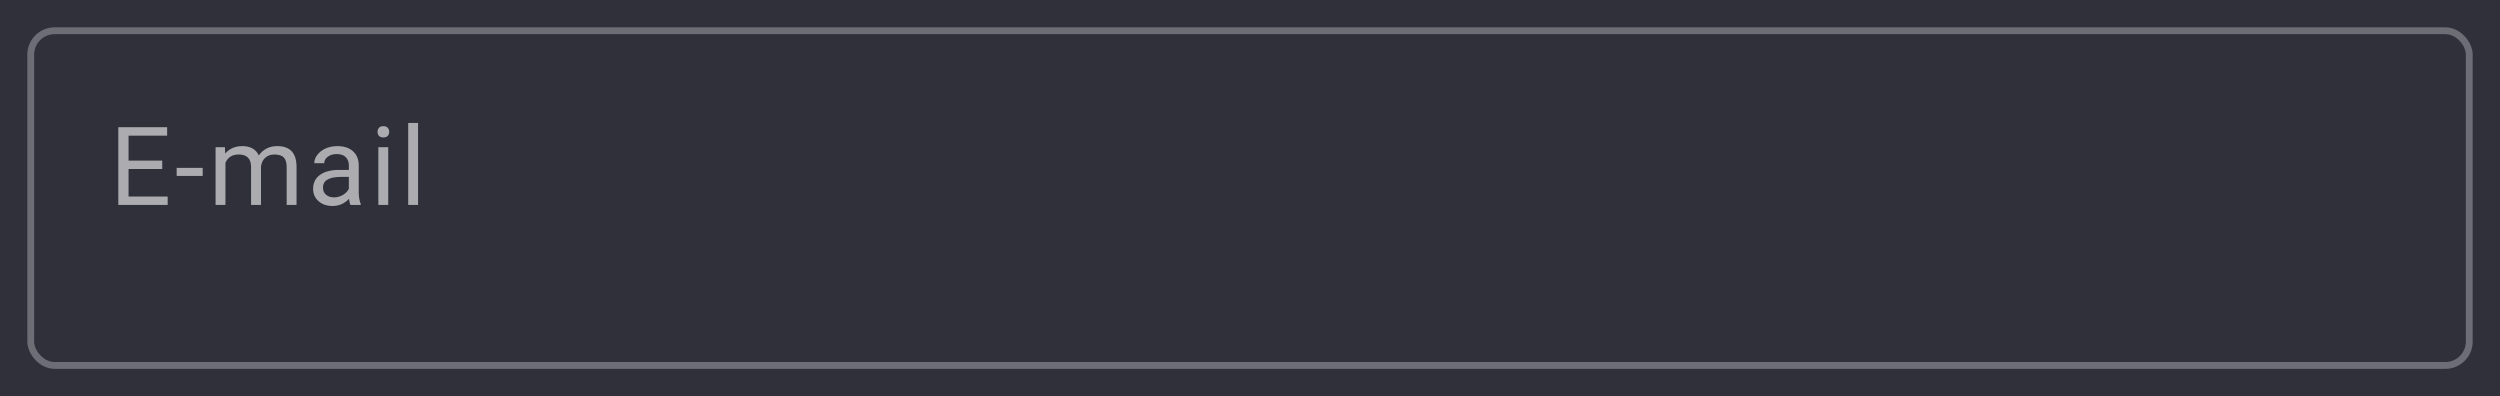 <svg width="366" height="58" viewBox="0 0 366 58" fill="none" xmlns="http://www.w3.org/2000/svg">
<rect width="366" height="58" fill="#E5E5E5"/>
<g id="Web Studio v.1">
<g clip-path="url(#clip0)">
<rect x="-811" y="-2858" width="1600" height="3018" fill="white"/>
<g id="Footer">
<rect id="Footer bg" x="-810" y="-93" width="1600" height="253" fill="#2F303A"/>
<g id="e-mail input">
<g id="bg" filter="url(#filter0_d)">
<rect x="4.5" y="0.5" width="357" height="49" rx="3.5" stroke="white" stroke-opacity="0.3"/>
</g>
<path id="E-mail" d="M23.75 24.742H18.82V28.773H24.547V30H17.32V18.625H24.469V19.859H18.82V23.516H23.75V24.742ZM29.675 25.758H25.863V24.578H29.675V25.758ZM32.929 21.547L32.968 22.484C33.588 21.755 34.423 21.391 35.476 21.391C36.658 21.391 37.463 21.844 37.89 22.75C38.171 22.344 38.535 22.016 38.983 21.766C39.437 21.516 39.97 21.391 40.585 21.391C42.439 21.391 43.382 22.372 43.413 24.336V30H41.968V24.422C41.968 23.818 41.83 23.367 41.554 23.07C41.278 22.768 40.814 22.617 40.163 22.617C39.627 22.617 39.181 22.779 38.827 23.102C38.473 23.419 38.267 23.849 38.21 24.391V30H36.757V24.461C36.757 23.232 36.155 22.617 34.952 22.617C34.004 22.617 33.356 23.021 33.007 23.828V30H31.562V21.547H32.929ZM51.299 30C51.216 29.833 51.148 29.537 51.096 29.109C50.424 29.807 49.622 30.156 48.69 30.156C47.857 30.156 47.172 29.922 46.635 29.453C46.104 28.979 45.838 28.38 45.838 27.656C45.838 26.776 46.172 26.094 46.838 25.609C47.51 25.12 48.453 24.875 49.667 24.875H51.073V24.211C51.073 23.706 50.922 23.305 50.62 23.008C50.318 22.706 49.872 22.555 49.284 22.555C48.768 22.555 48.336 22.685 47.987 22.945C47.638 23.206 47.463 23.521 47.463 23.891H46.01C46.01 23.469 46.159 23.062 46.456 22.672C46.758 22.276 47.164 21.963 47.674 21.734C48.19 21.505 48.755 21.391 49.37 21.391C50.344 21.391 51.107 21.635 51.659 22.125C52.211 22.609 52.497 23.279 52.518 24.133V28.023C52.518 28.799 52.617 29.417 52.815 29.875V30H51.299ZM48.901 28.898C49.354 28.898 49.784 28.781 50.19 28.547C50.596 28.312 50.891 28.008 51.073 27.633V25.898H49.94C48.169 25.898 47.284 26.417 47.284 27.453C47.284 27.906 47.435 28.26 47.737 28.516C48.039 28.771 48.427 28.898 48.901 28.898ZM56.834 30H55.389V21.547H56.834V30ZM55.272 19.305C55.272 19.07 55.342 18.872 55.483 18.711C55.628 18.549 55.842 18.469 56.123 18.469C56.404 18.469 56.618 18.549 56.764 18.711C56.91 18.872 56.983 19.07 56.983 19.305C56.983 19.539 56.91 19.734 56.764 19.891C56.618 20.047 56.404 20.125 56.123 20.125C55.842 20.125 55.628 20.047 55.483 19.891C55.342 19.734 55.272 19.539 55.272 19.305ZM61.205 30H59.759V18H61.205V30Z" fill="white" fill-opacity="0.6"/>
</g>
</g>
<g id="Pointers">
</g>
</g>
</g>
<defs>
<filter id="filter0_d" x="0" y="0" width="366" height="58" filterUnits="userSpaceOnUse" color-interpolation-filters="sRGB">
<feFlood flood-opacity="0" result="BackgroundImageFix"/>
<feColorMatrix in="SourceAlpha" type="matrix" values="0 0 0 0 0 0 0 0 0 0 0 0 0 0 0 0 0 0 127 0"/>
<feOffset dy="4"/>
<feGaussianBlur stdDeviation="2"/>
<feColorMatrix type="matrix" values="0 0 0 0 0 0 0 0 0 0 0 0 0 0 0 0 0 0 0.15 0"/>
<feBlend mode="normal" in2="BackgroundImageFix" result="effect1_dropShadow"/>
<feBlend mode="normal" in="SourceGraphic" in2="effect1_dropShadow" result="shape"/>
</filter>
<clipPath id="clip0">
<rect x="-811" y="-2858" width="1600" height="3018" fill="white"/>
</clipPath>
</defs>
</svg>
